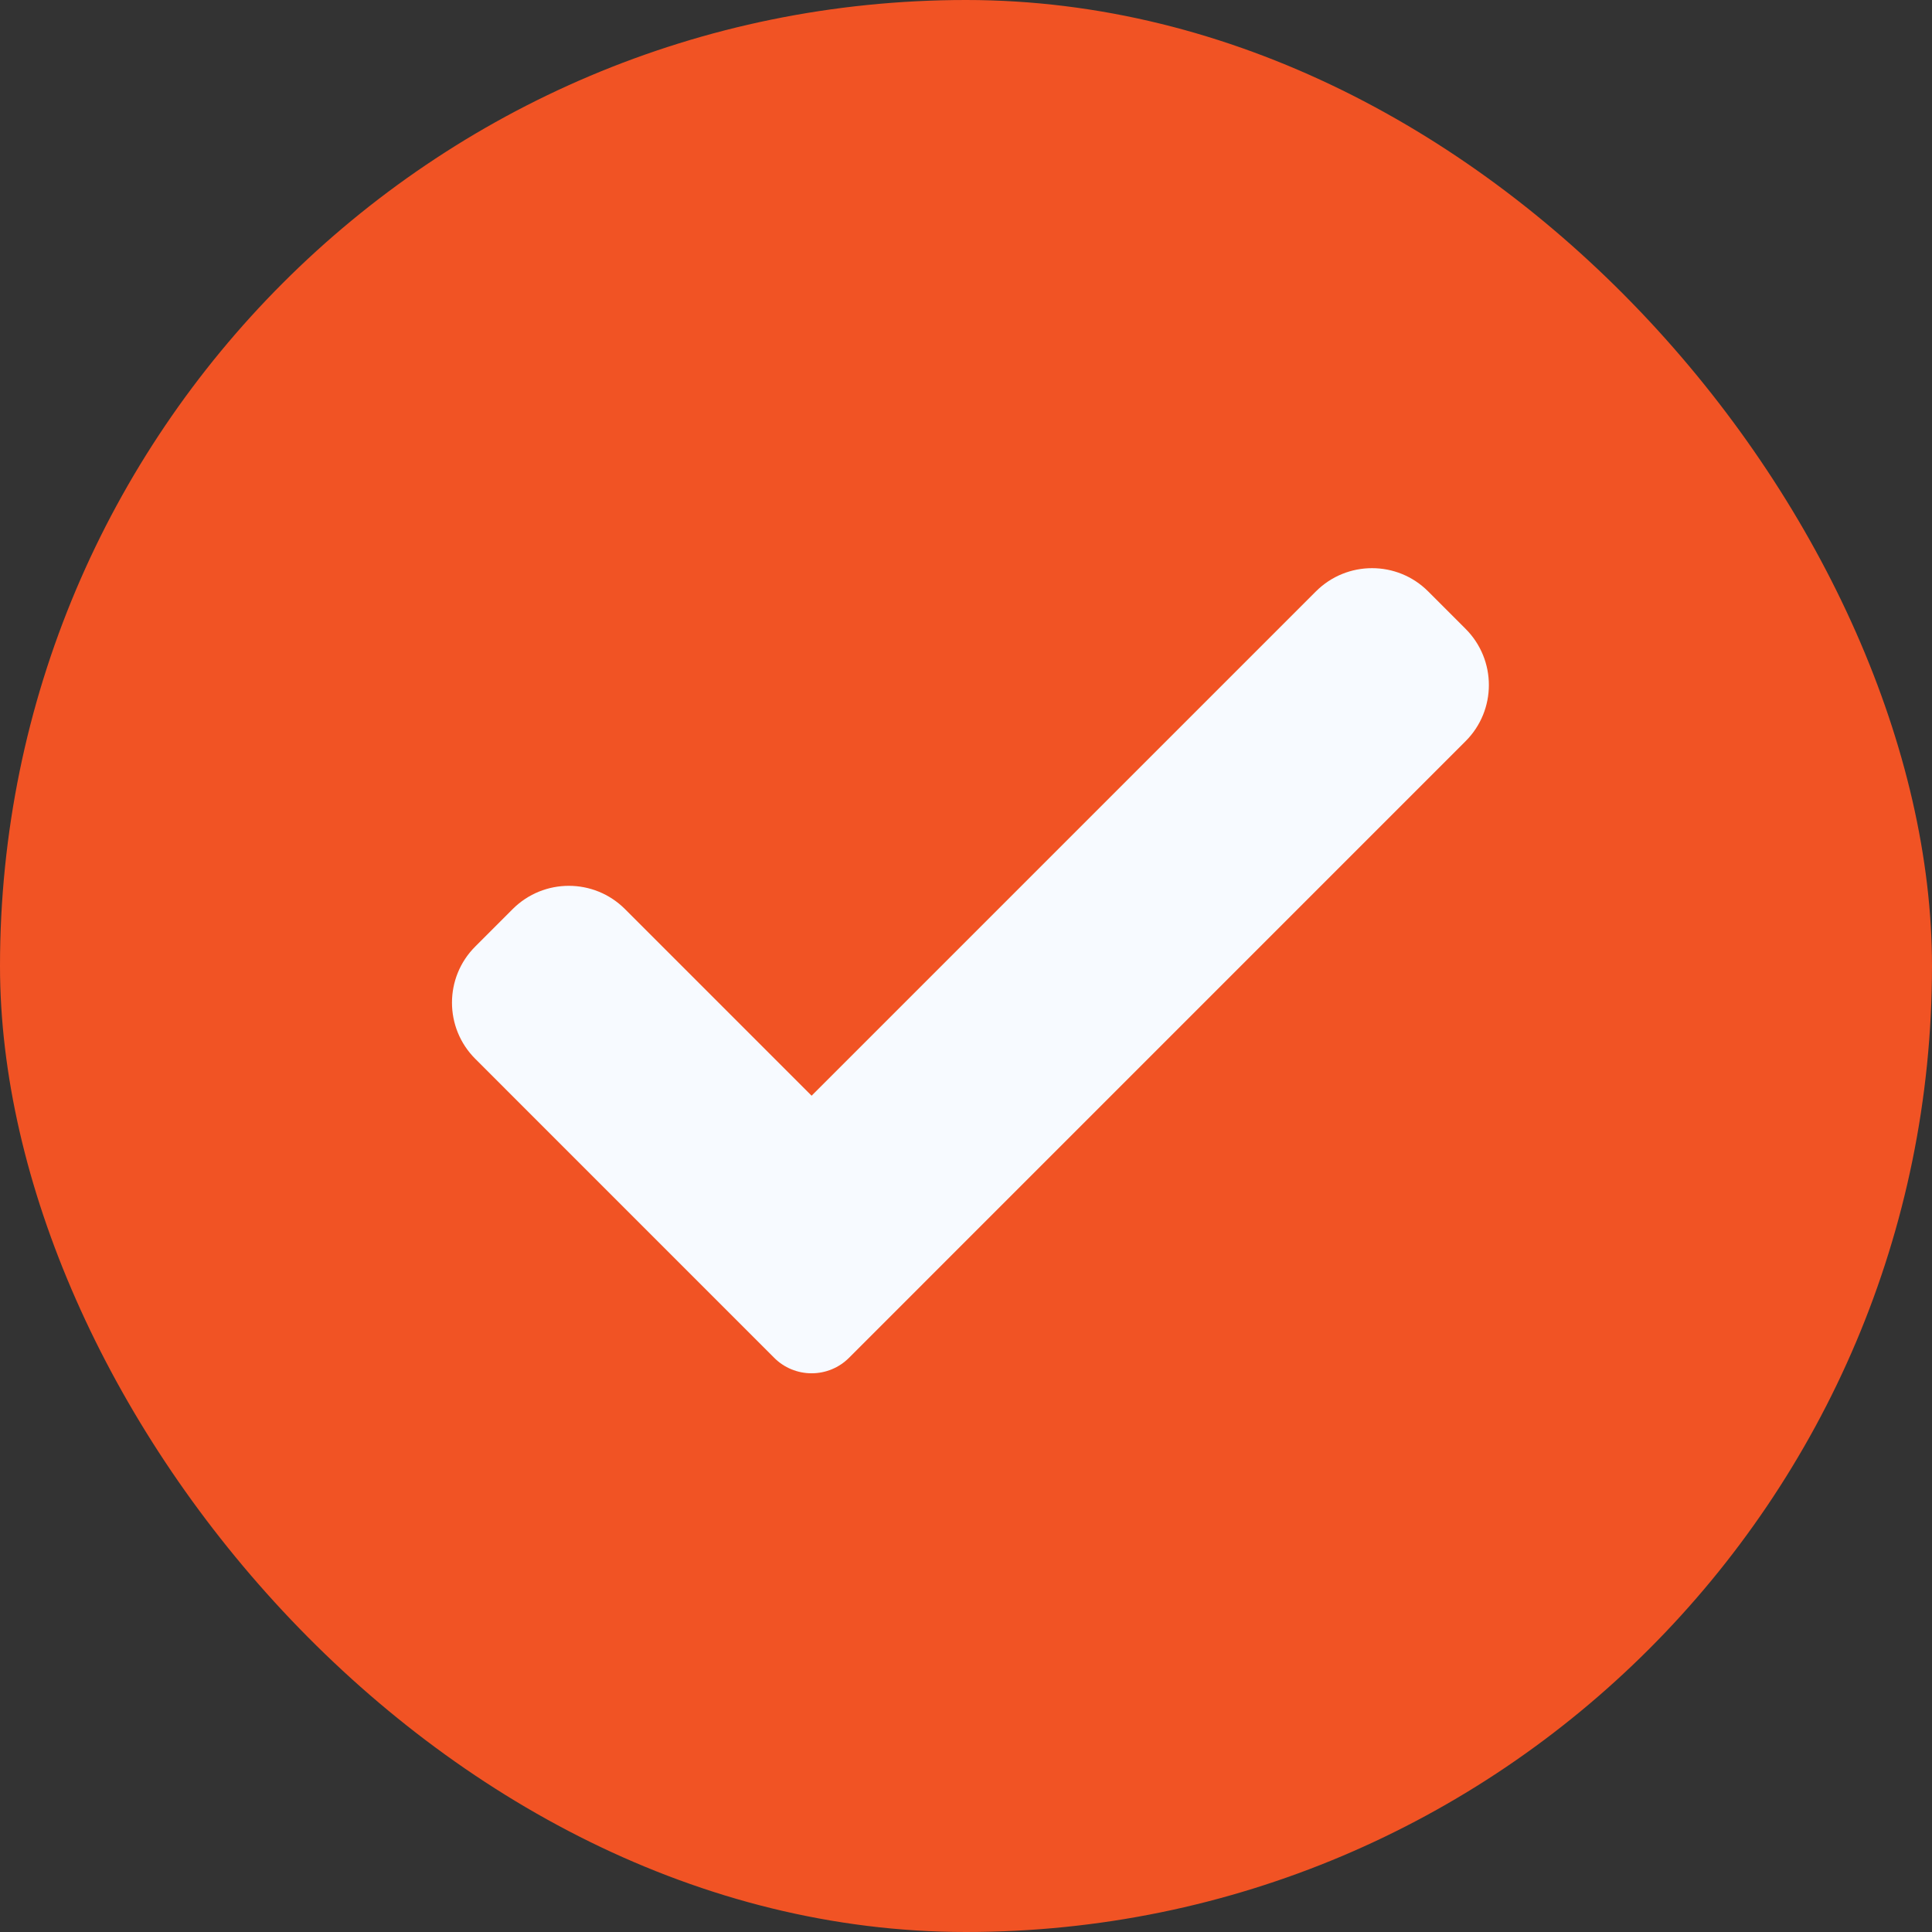 <svg width="156" height="156" viewBox="0 0 156 156" fill="none" xmlns="http://www.w3.org/2000/svg">
<rect x="0" y="0" width="156" height="156" fill="#333333" stroke="none"/>
<rect width="156" height="156" rx="78" fill="#F15324"/>
<g clip-path="url(#clip0_1_241)">
<path d="M68.555 109.635C67.756 110.439 66.665 110.887 65.533 110.887C64.4 110.887 63.31 110.439 62.511 109.635L38.374 85.494C35.869 82.99 35.869 78.928 38.374 76.428L41.396 73.404C43.902 70.9 47.959 70.9 50.464 73.404L65.533 88.474L106.252 47.755C108.757 45.25 112.818 45.25 115.319 47.755L118.341 50.778C120.846 53.283 120.846 57.344 118.341 59.845L68.555 109.635Z" fill="#F7FAFF"/>
</g>
<defs>
<clipPath id="clip0_1_241">
<rect width="83.725" height="83.725" fill="white" transform="translate(36.495 36.495)"/>
</clipPath>
</defs>
</svg>
